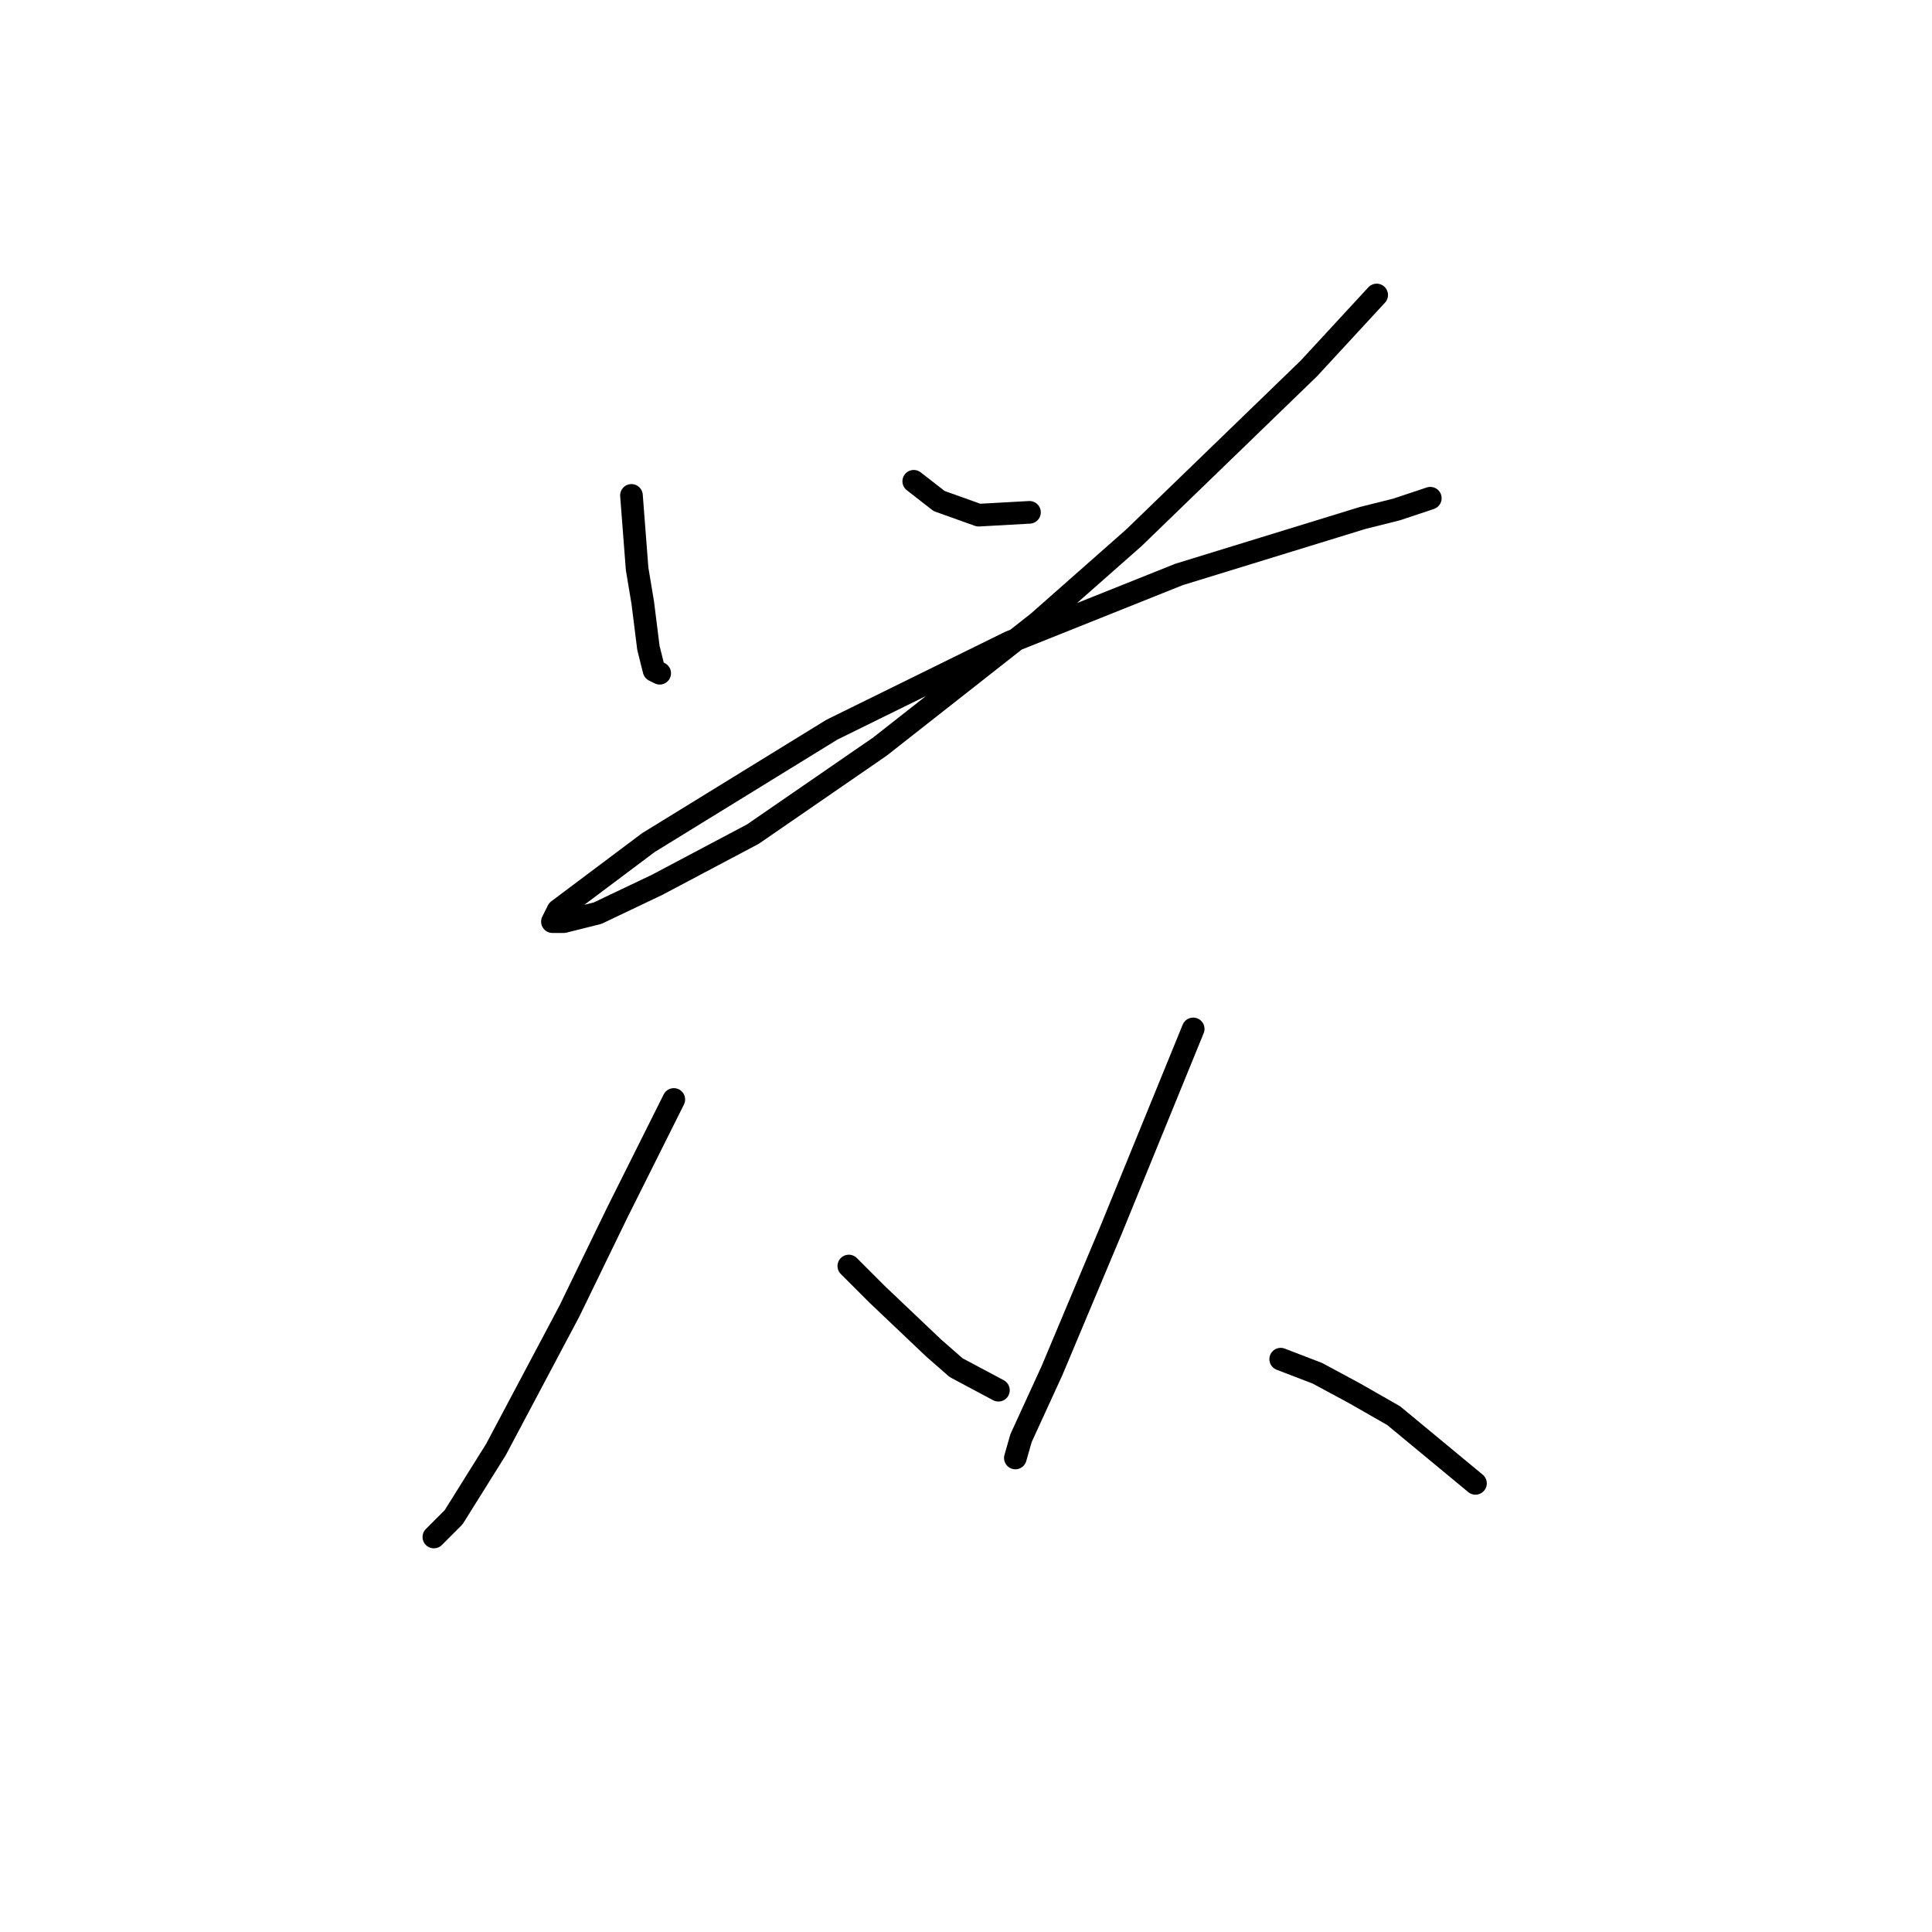 <?xml version="1.0" standalone="no"?>
    <svg width="256" height="256" xmlns="http://www.w3.org/2000/svg" version="1.1">
    <polyline stroke="black" stroke-width="3" stroke-linecap="round" fill="transparent" stroke-linejoin="round" points="83.672 65.643 84.046 70.506 84.42 75.368 85.168 79.856 85.917 85.841 86.665 88.833 87.413 89.207 87.413 89.207 " />
        <polyline stroke="black" stroke-width="3" stroke-linecap="round" fill="transparent" stroke-linejoin="round" points="121.075 63.773 124.442 66.391 129.678 68.262 136.411 67.887 136.411 67.887 " />
        <polyline stroke="black" stroke-width="3" stroke-linecap="round" fill="transparent" stroke-linejoin="round" points="182.416 39.087 173.44 48.812 150.25 71.254 137.533 82.475 116.587 98.932 99.756 110.527 87.039 117.26 79.184 121 74.696 122.122 73.2 122.122 73.948 120.626 85.917 111.649 110.229 96.688 133.792 85.093 156.234 76.116 180.546 68.636 185.035 67.513 189.523 66.017 189.523 66.017 " />
        <polyline stroke="black" stroke-width="3" stroke-linecap="round" fill="transparent" stroke-linejoin="round" points="89.283 145.686 81.802 160.647 75.444 173.738 65.719 192.066 60.108 201.042 57.49 203.661 57.49 203.661 " />
        <polyline stroke="black" stroke-width="3" stroke-linecap="round" fill="transparent" stroke-linejoin="round" points="112.473 167.754 116.213 171.494 123.694 178.601 126.686 181.219 132.296 184.211 132.296 184.211 " />
        <polyline stroke="black" stroke-width="3" stroke-linecap="round" fill="transparent" stroke-linejoin="round" points="158.104 136.335 147.258 162.891 139.403 181.593 135.289 190.57 134.541 193.188 134.541 193.188 " />
        <polyline stroke="black" stroke-width="3" stroke-linecap="round" fill="transparent" stroke-linejoin="round" points="169.699 180.097 174.562 181.967 179.424 184.585 184.661 187.577 195.508 196.554 195.508 196.554 " />
        </svg>
